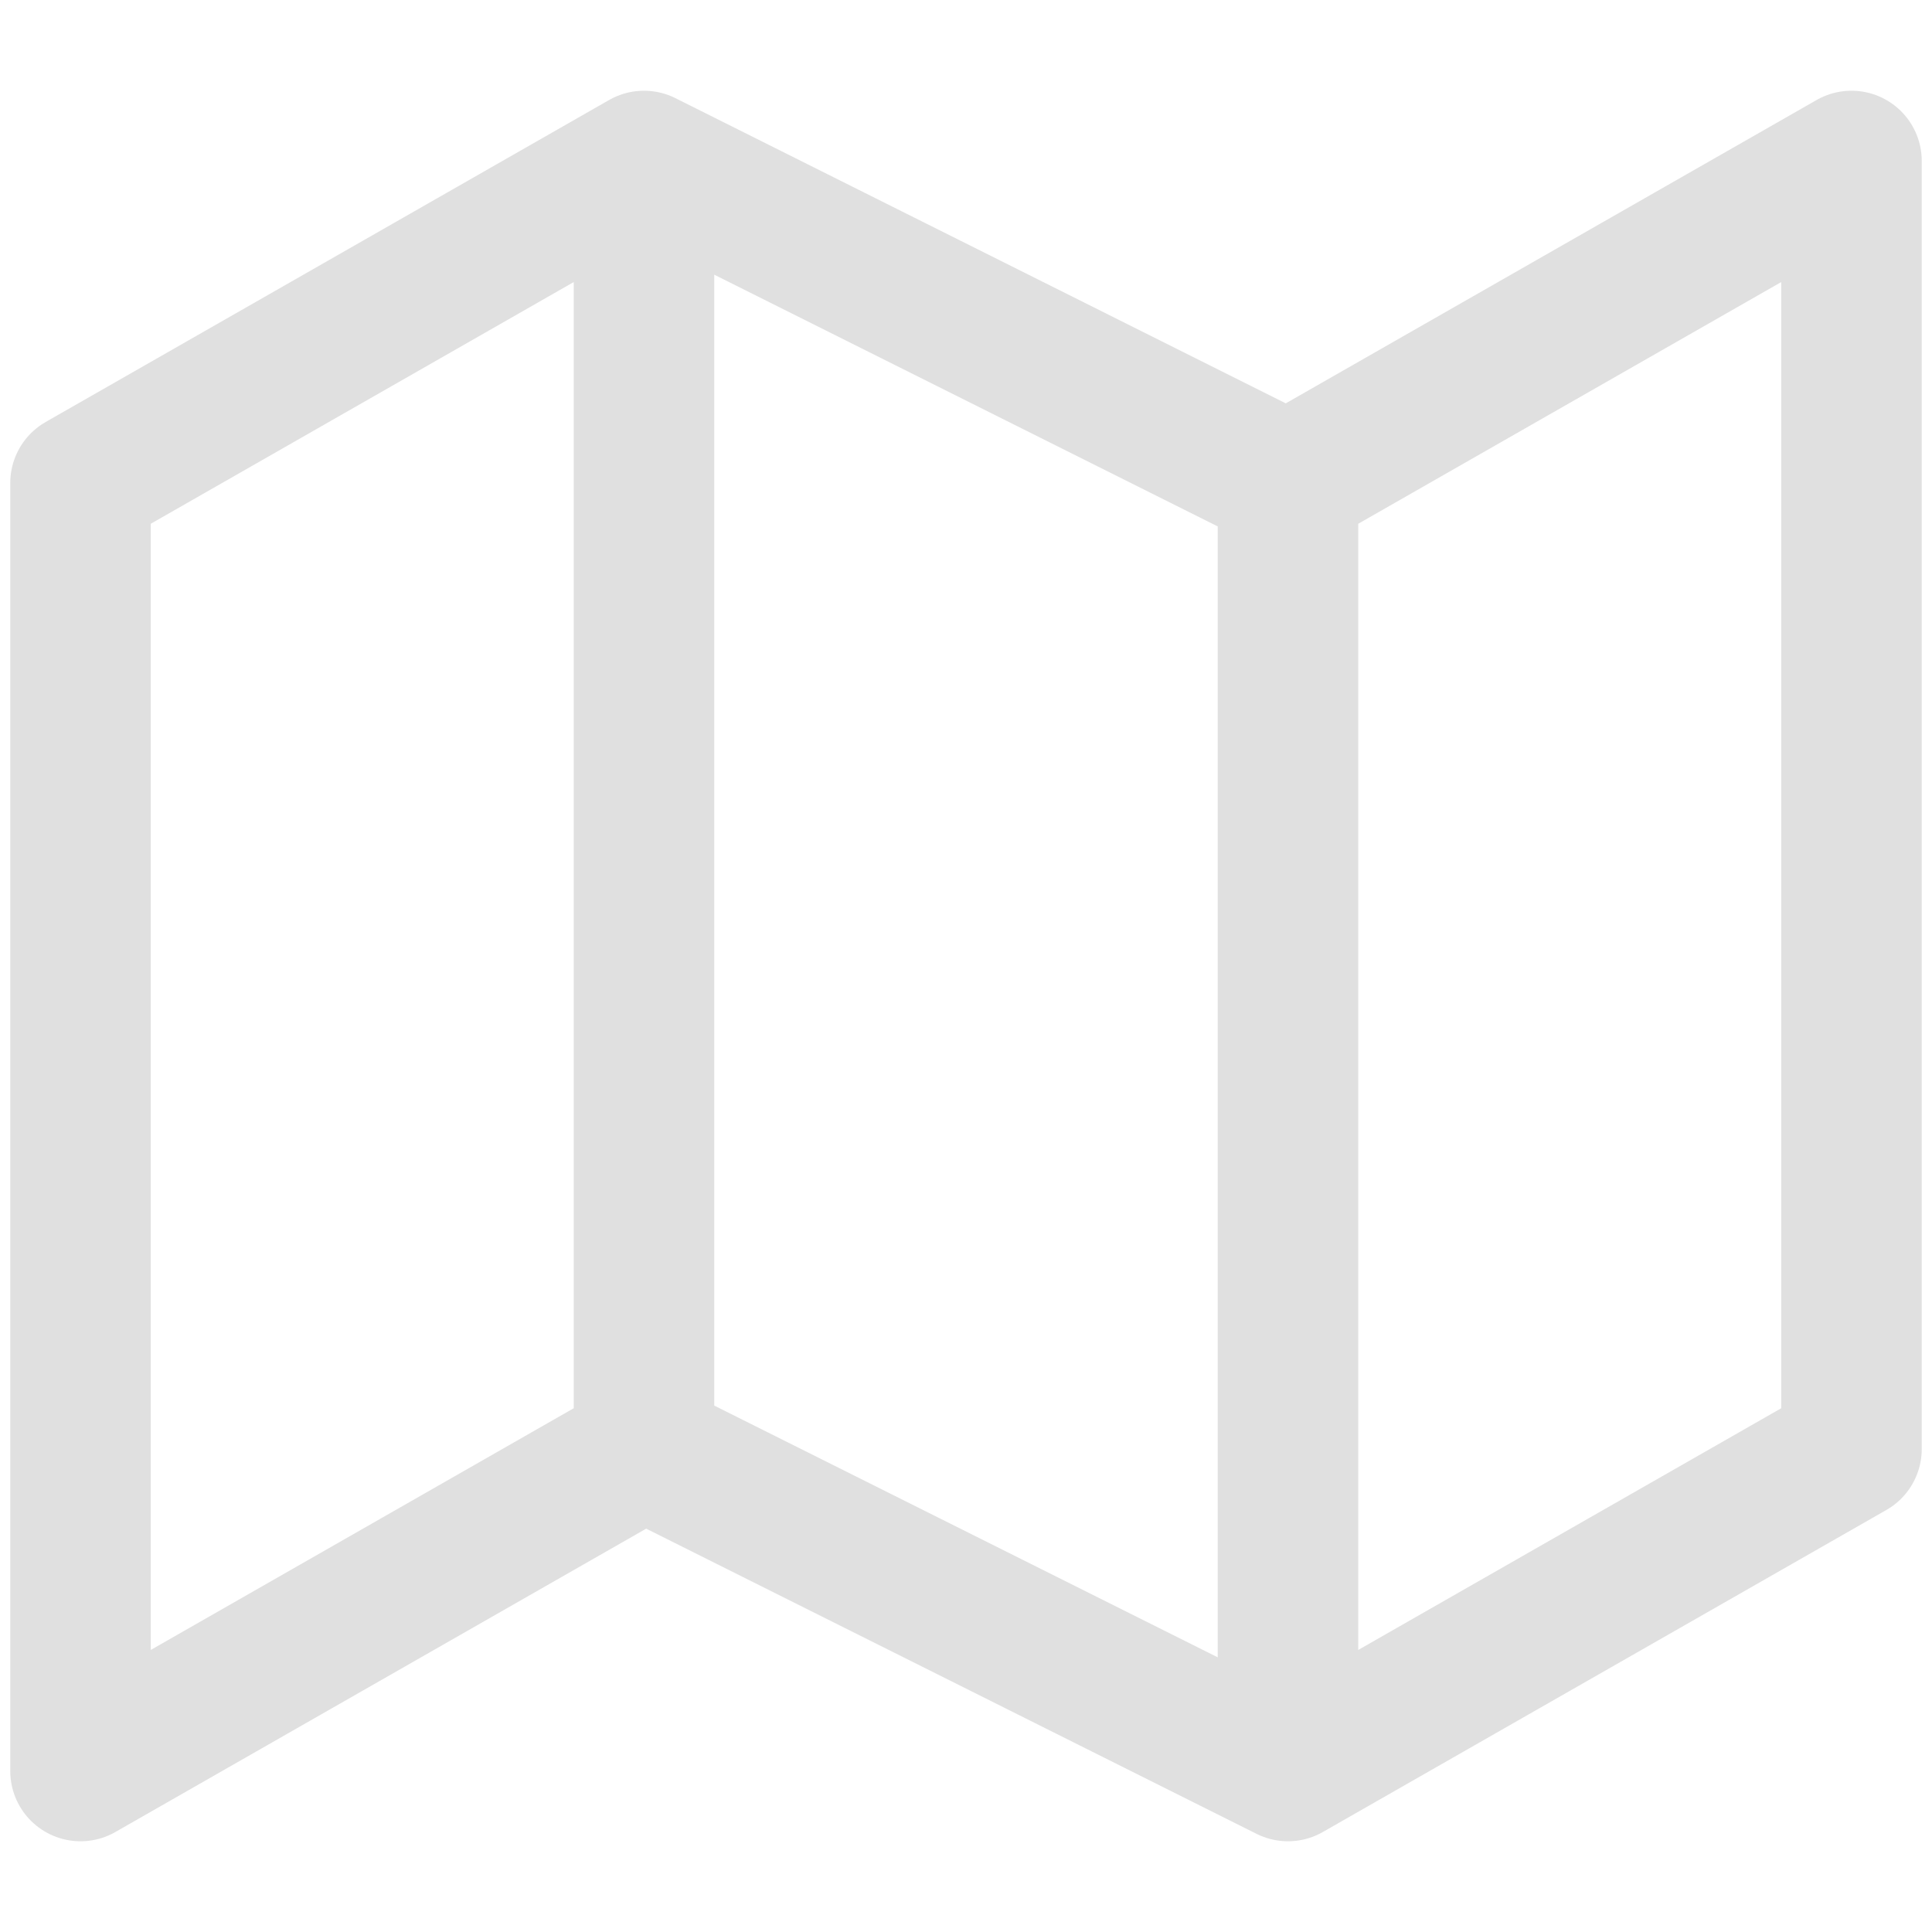 <svg width="55" height="55" viewBox="0 0 55 55" fill="none" xmlns="http://www.w3.org/2000/svg">
<path d="M18.333 41.25L2.292 50.417V13.75L18.333 4.583M18.333 41.25L36.666 50.417M18.333 41.25V4.583M36.666 50.417L52.708 41.25V4.583L36.666 13.75M36.666 50.417V13.75M36.666 13.75L18.333 4.583" stroke="#E0E0E0" stroke-width="4" stroke-linecap="round" stroke-linejoin="round"/>
</svg>
